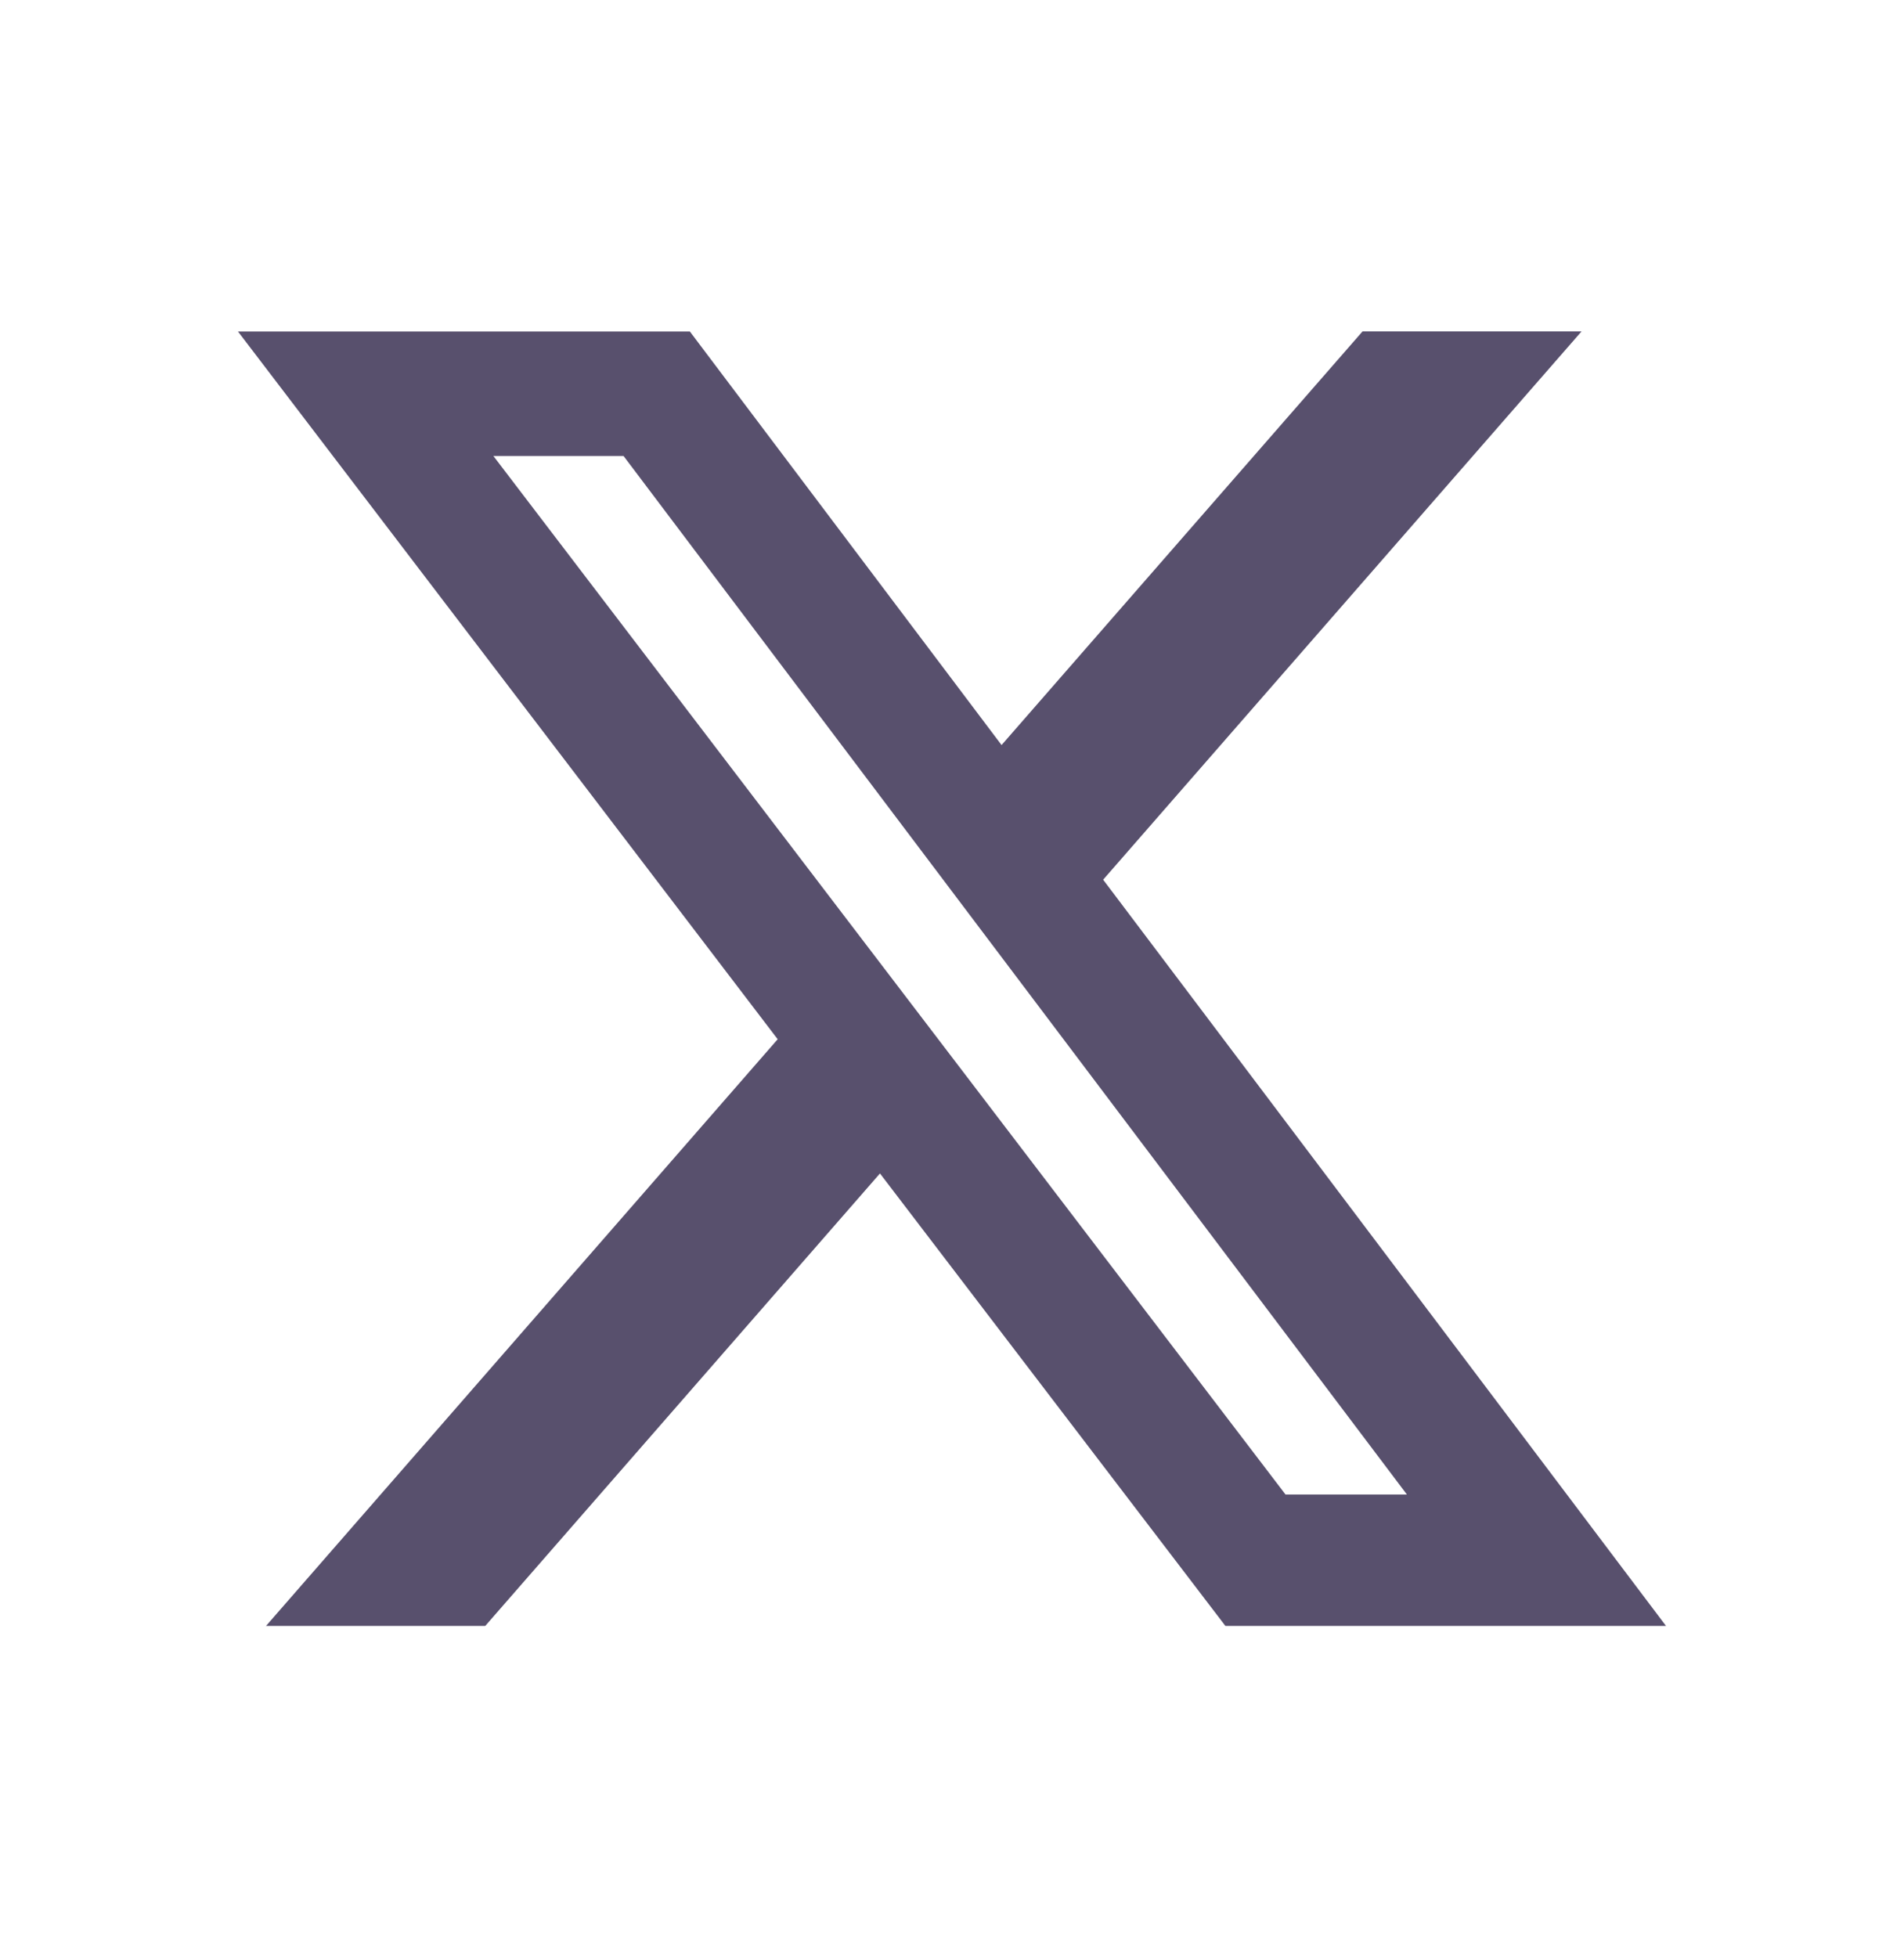 <svg width="36" height="37" viewBox="0 0 36 37" fill="none" xmlns="http://www.w3.org/2000/svg">
<g clip-path="url(#clip0_42_18)">
<mask id="mask0_42_18" style="mask-type:luminance" maskUnits="userSpaceOnUse" x="0" y="0" width="36" height="37">
<path d="M0 0.5H36V36.5H0V0.5Z" fill="white"/>
</mask>
<g mask="url(#mask0_42_18)">
<path d="M25.762 6.265H29.903L20.858 16.629L31.5 30.735H23.169L16.638 22.182L9.175 30.735H5.03L14.704 19.645L4.5 6.267H13.044L18.937 14.084L25.762 6.265ZM24.306 28.251H26.601L11.79 8.62H9.329L24.306 28.251Z" fill="#58506D"/>
</g>
</g>
<defs>
<clipPath id="clip0_42_18">
<rect width="36" height="36" fill="white" transform="translate(0 0.5)"/>
</clipPath>
</defs>
</svg>
